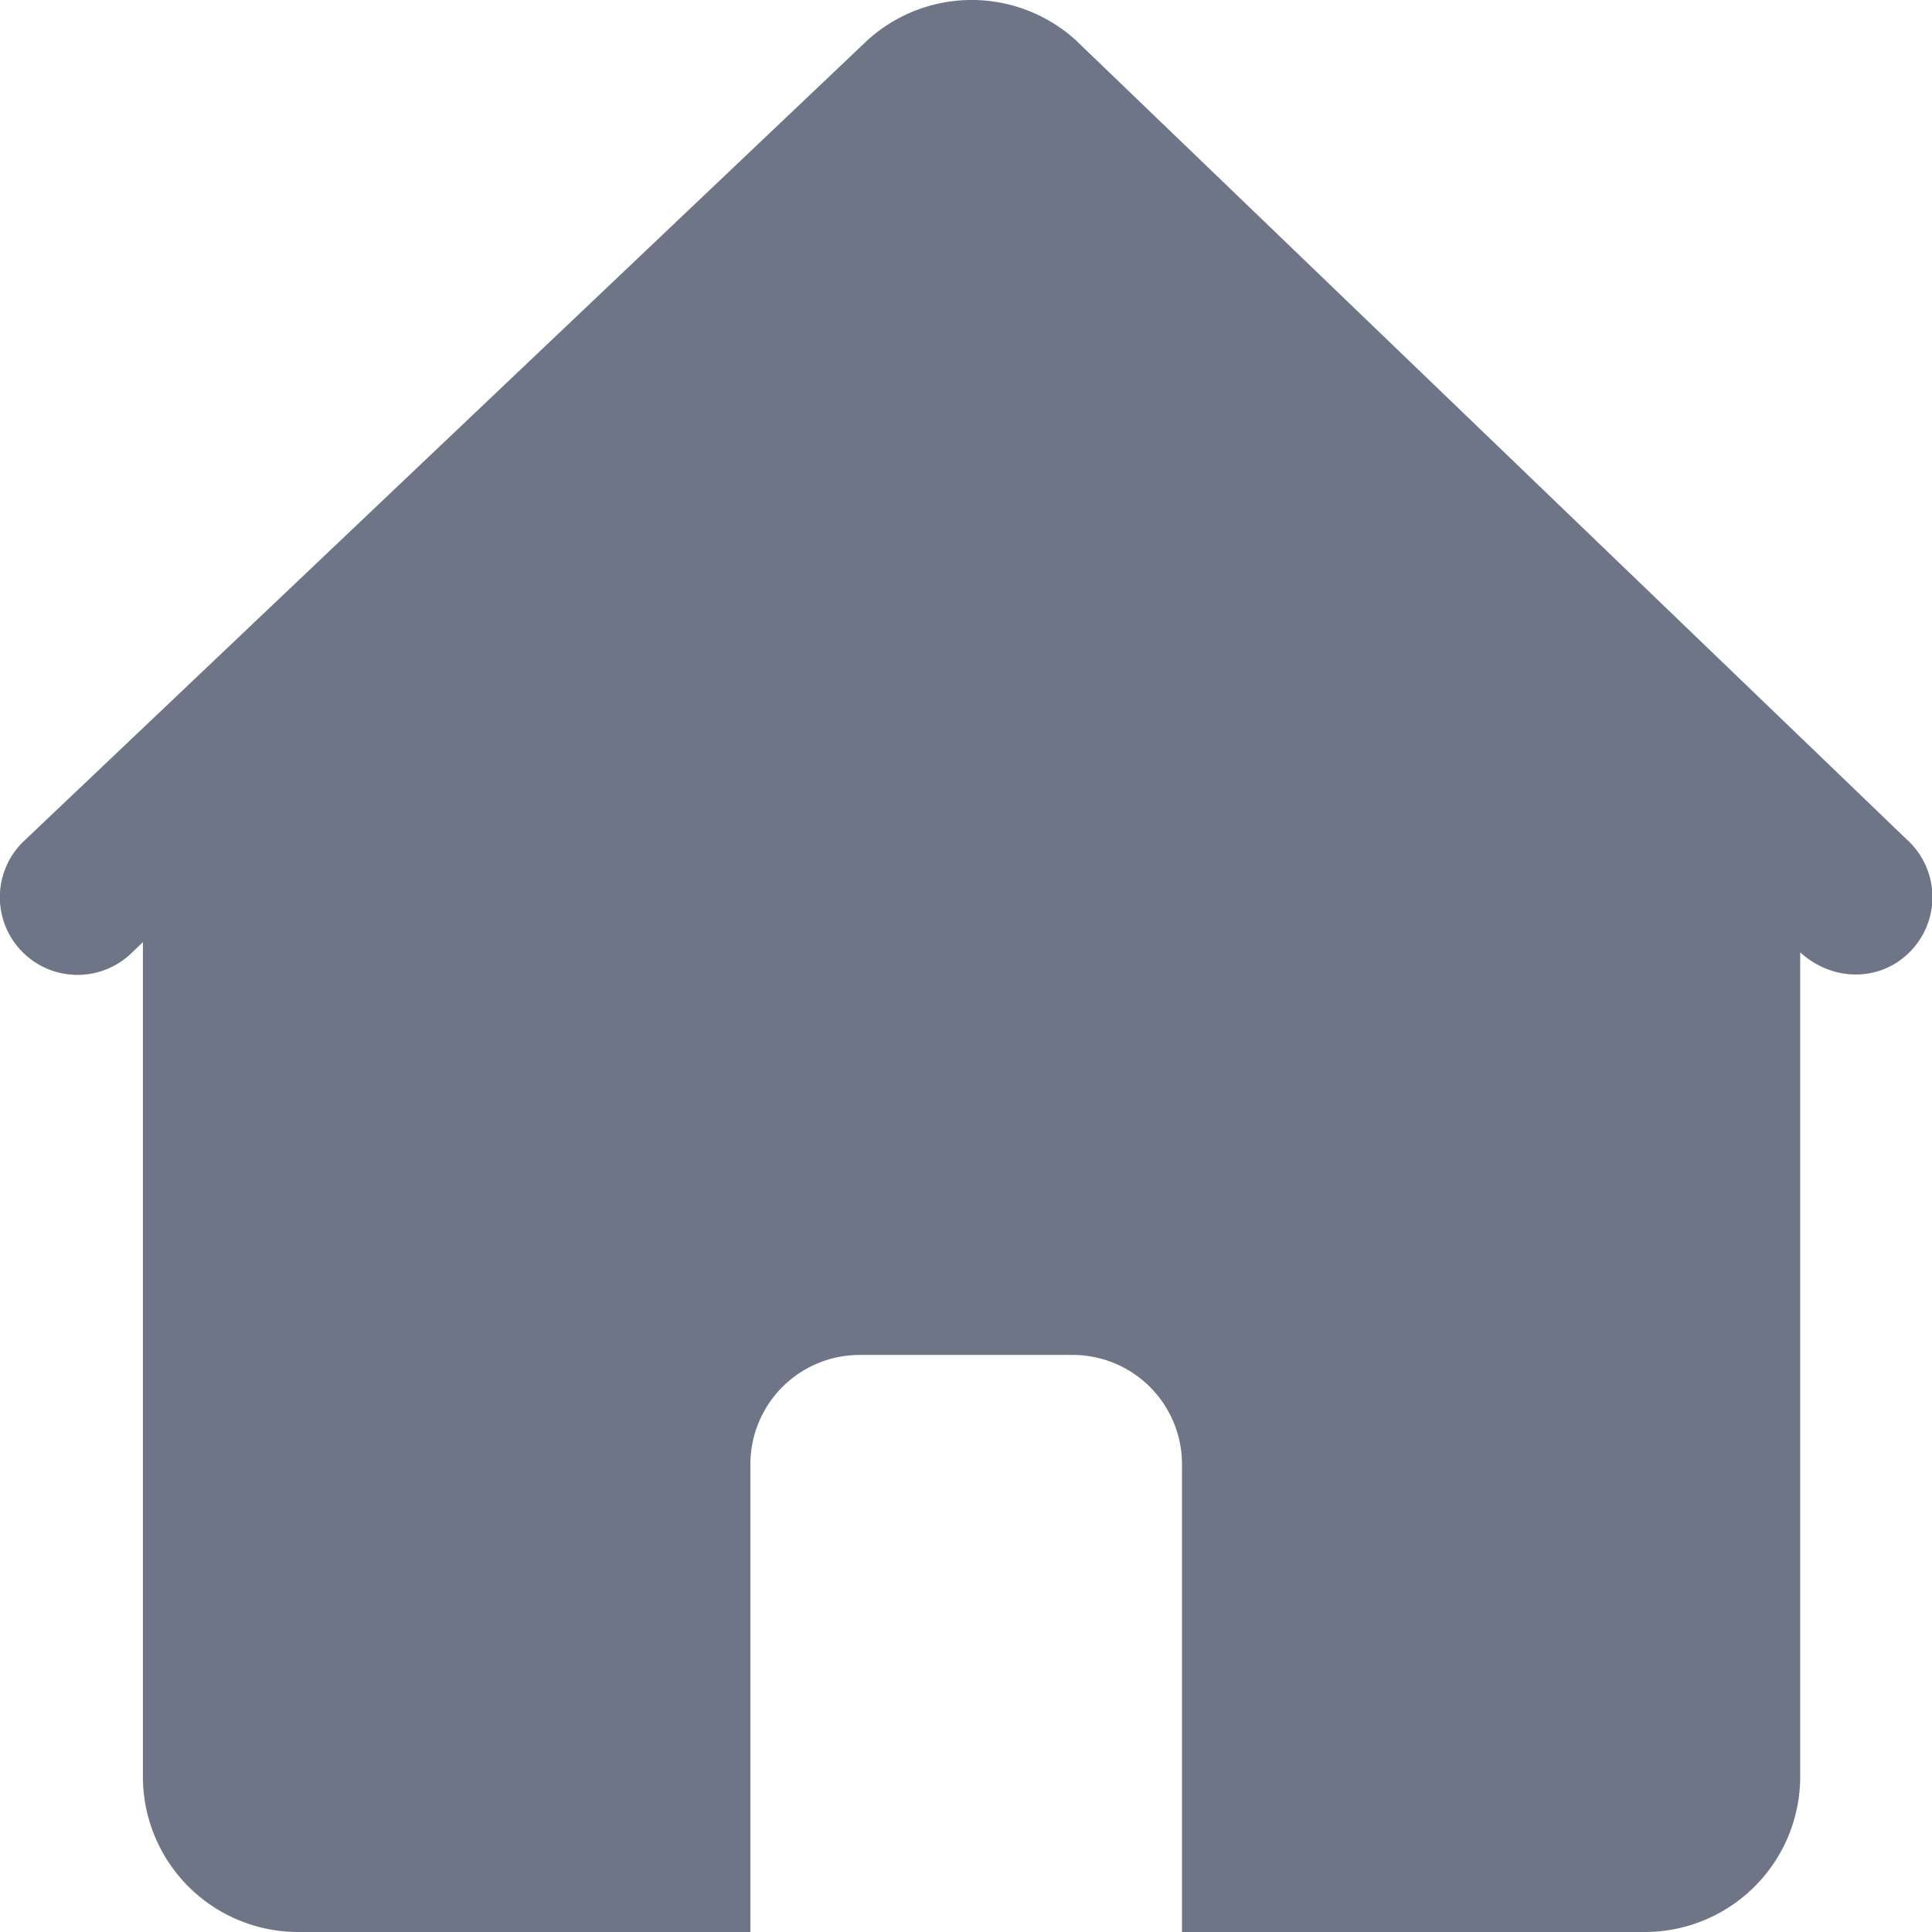 <?xml version="1.0" standalone="no"?><!DOCTYPE svg PUBLIC "-//W3C//DTD SVG 1.1//EN" "http://www.w3.org/Graphics/SVG/1.1/DTD/svg11.dtd"><svg t="1630032641537" class="icon" viewBox="0 0 1024 1024" version="1.1" xmlns="http://www.w3.org/2000/svg" p-id="2091" xmlns:xlink="http://www.w3.org/1999/xlink" width="200" height="200"><defs><style type="text/css"></style></defs><path d="M570.192 21.285a82.164 82.164 0 0 0-110.373 0L13.526 444.977a41.155 41.155 0 0 0 55.125 61.147l7.095-6.754V941.592A82.31 82.31 0 0 0 158.105 1024h239.616V776.168a57.954 57.954 0 0 1 58.002-58.027h112.738a57.978 57.978 0 0 1 58.027 58.027V1024h245.272a82.383 82.383 0 0 0 82.383-82.408V504.759c18.286 16.555 44.227 15.287 59.465-1.658a41.155 41.155 0 0 0-2.974-58.149L570.192 21.309z" fill="#6d7587" p-id="2092"></path></svg>
